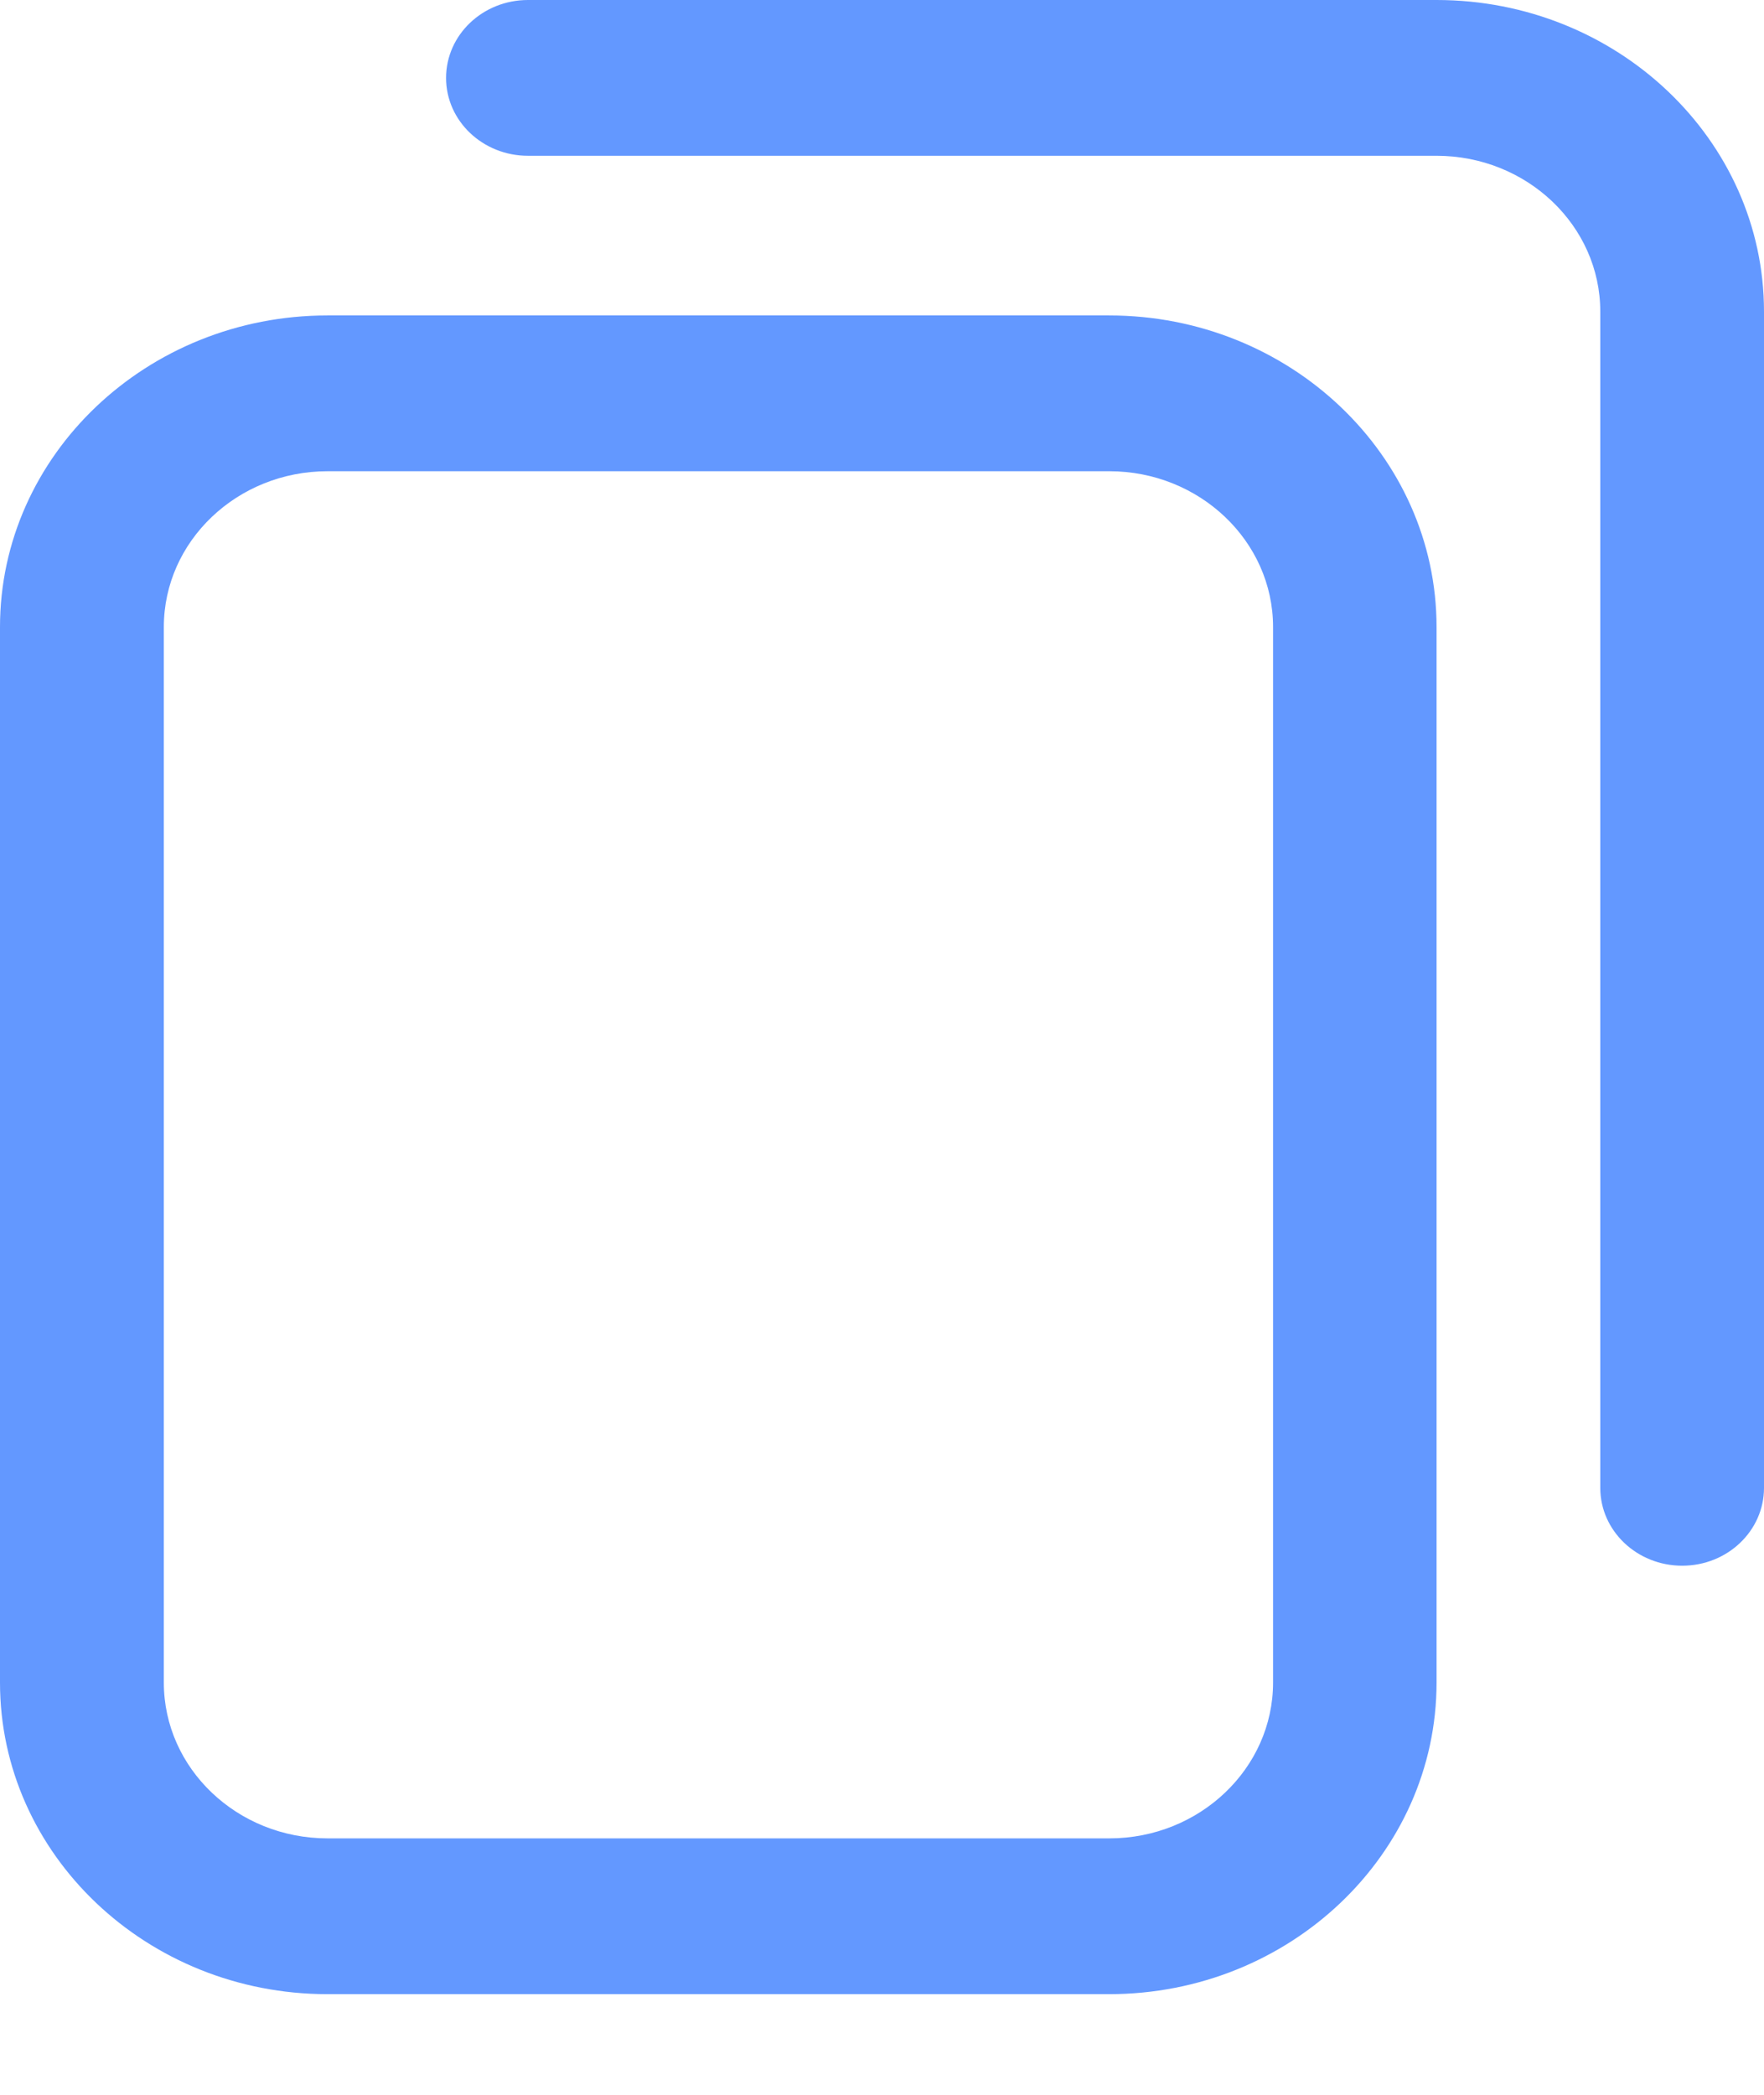 <svg width="16" height="19" viewBox="0 0 16 19" fill="none" xmlns="http://www.w3.org/2000/svg">
<path fill-rule="evenodd" clip-rule="evenodd" d="M16 2.826V13.495C16 13.885 15.668 14.201 15.258 14.201C14.848 14.201 14.515 13.885 14.515 13.495V2.826C14.515 2.047 13.849 1.413 13.03 1.413H4.789C4.379 1.413 4.046 1.097 4.046 0.707C4.046 0.316 4.379 0 4.789 0H13.03C14.668 0 16 1.268 16 2.826ZM10.06 18.087H2.97C1.332 18.087 0 16.819 0 15.261V5.687C0 4.129 1.332 2.861 2.97 2.861H10.06C11.698 2.861 13.03 4.129 13.03 5.687V15.261C13.03 16.819 11.698 18.087 10.06 18.087ZM2.971 4.274C2.152 4.274 1.486 4.908 1.486 5.687V15.261C1.486 16.04 2.152 16.674 2.971 16.674H10.062C10.88 16.674 11.547 16.04 11.547 15.261V5.687C11.547 4.908 10.88 4.274 10.062 4.274H2.971Z" fill="#6398FF"/>
</svg>
